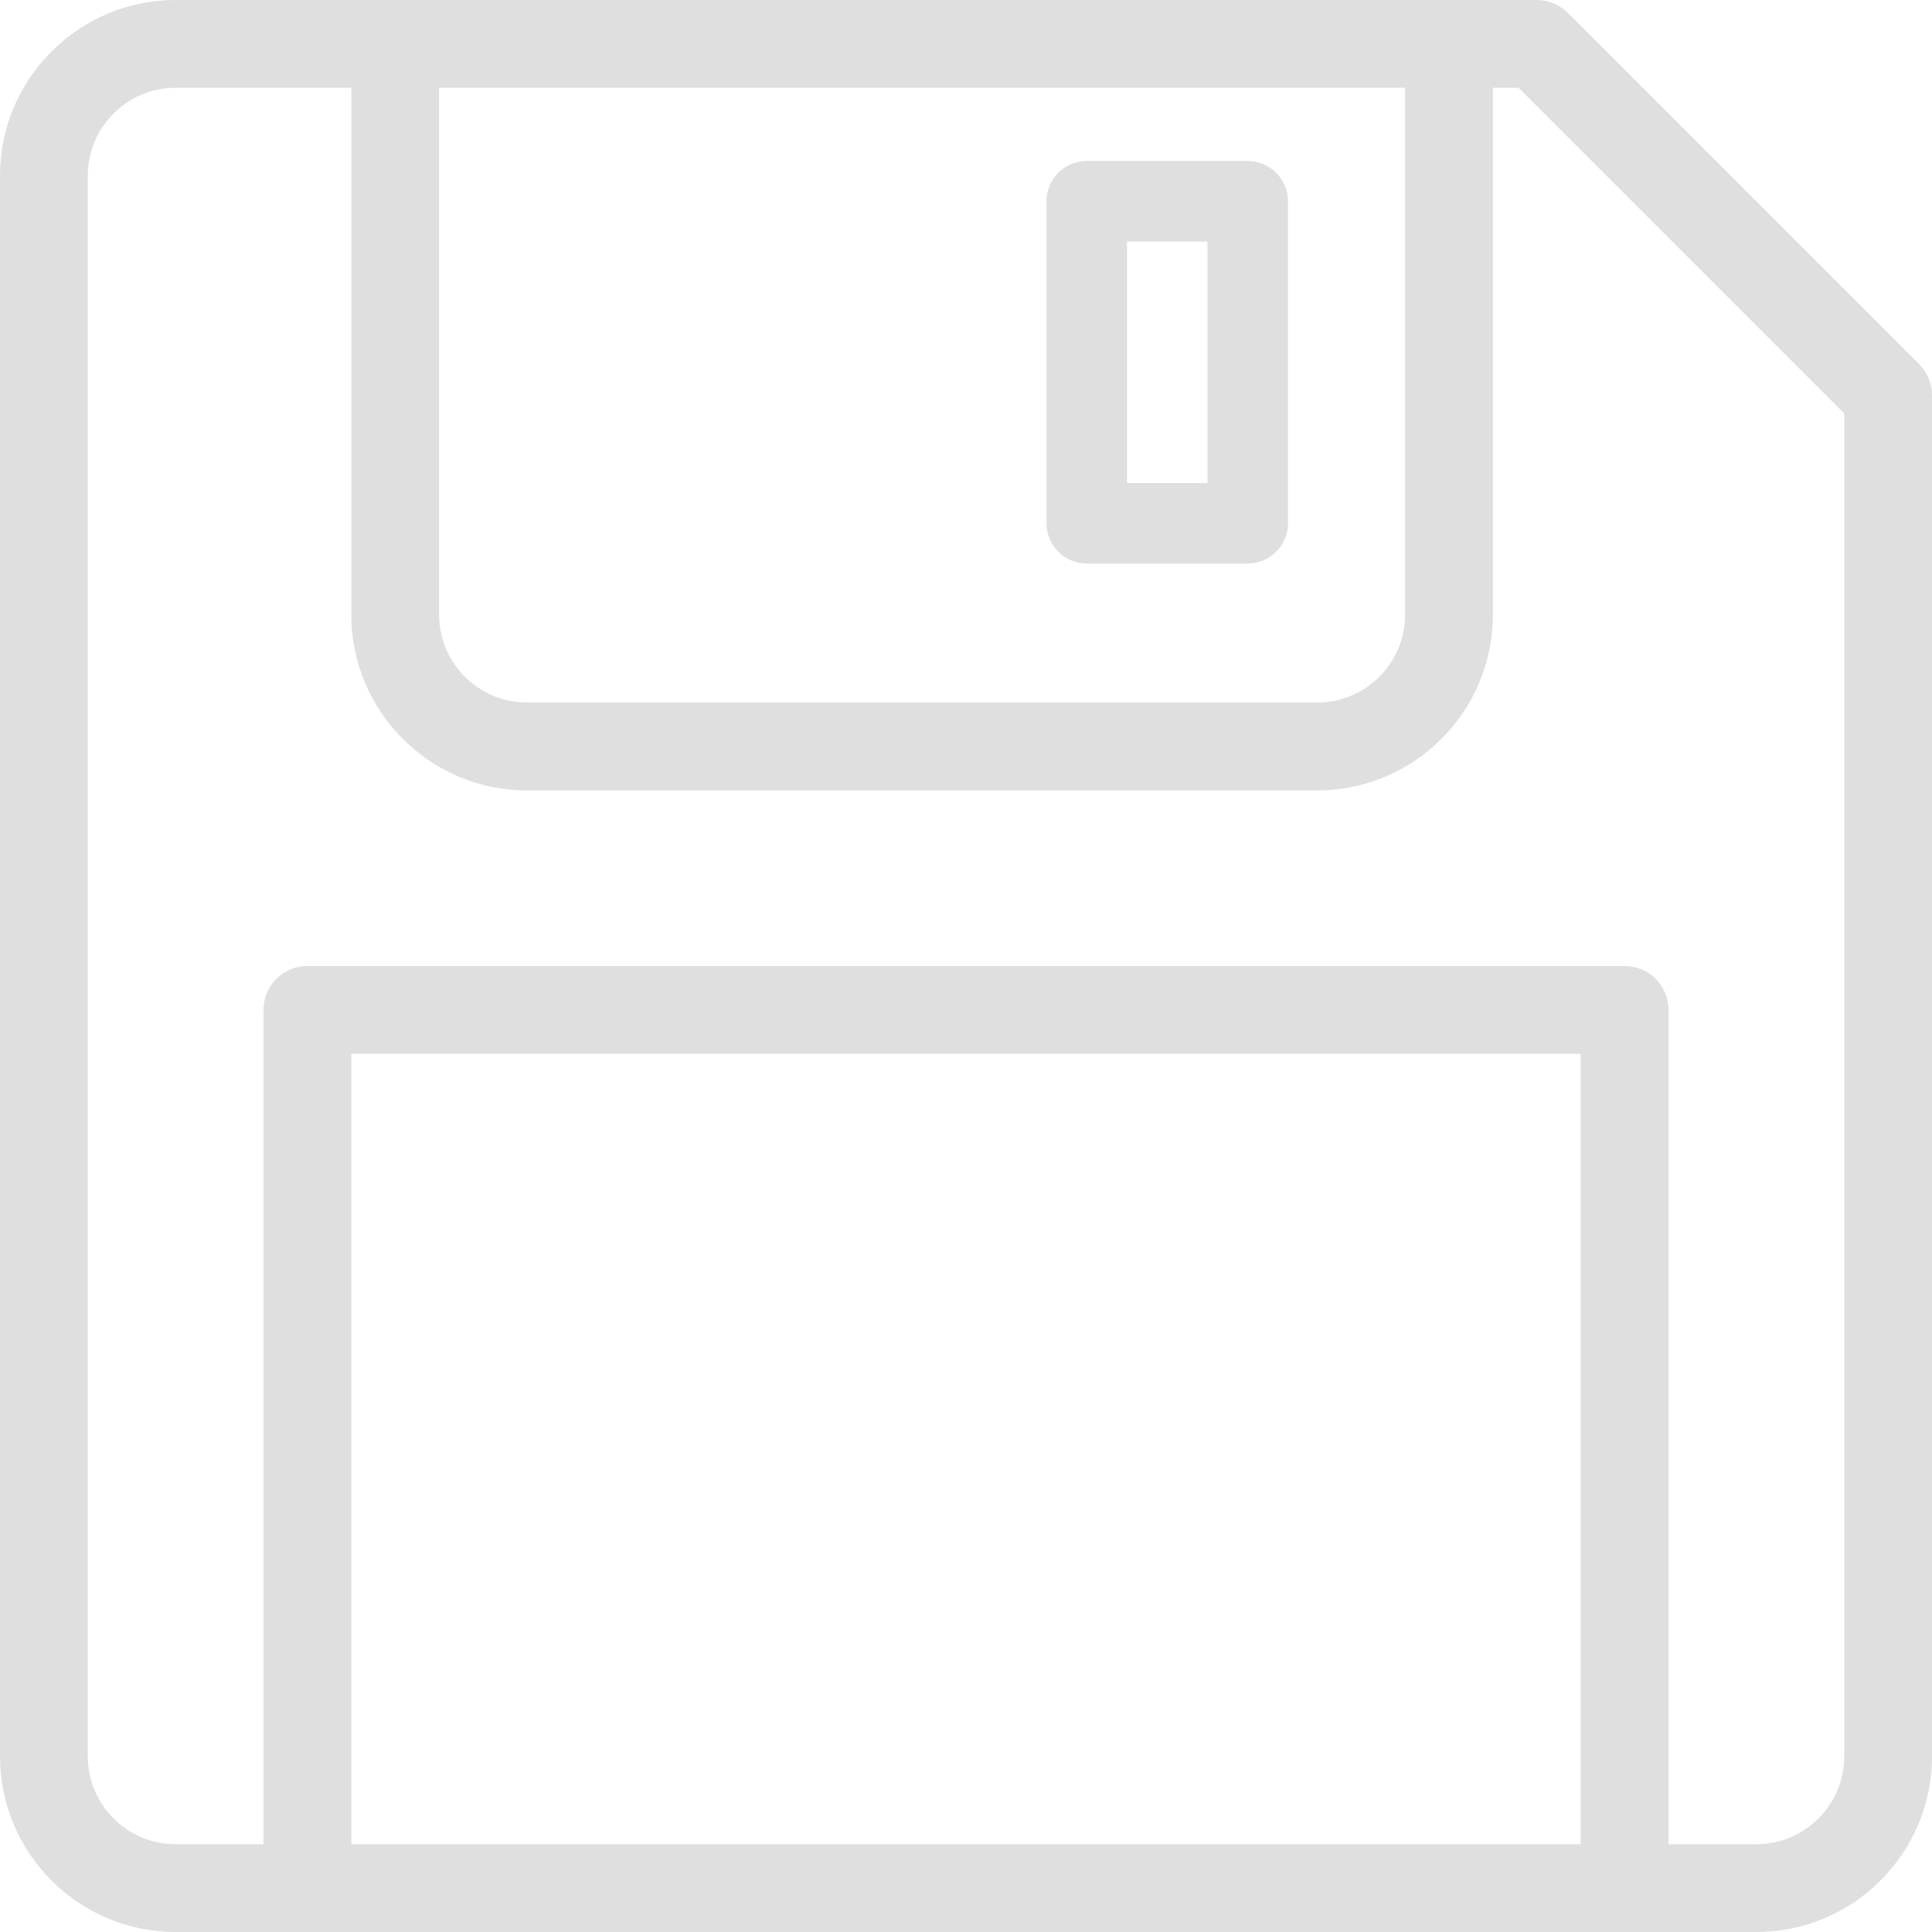 <?xml version="1.0" encoding="UTF-8"?>
<svg width="18px" height="18px" viewBox="0 0 18 18" version="1.1" xmlns="http://www.w3.org/2000/svg" xmlns:xlink="http://www.w3.org/1999/xlink">
    <!-- Generator: Sketch 52.1 (67048) - http://www.bohemiancoding.com/sketch -->
    <title>save</title>
    <desc>Created with Sketch.</desc>
    <g id="Page-1" stroke="none" stroke-width="1" fill="none" fill-rule="evenodd">
        <g id="05-Shipment-Order" transform="translate(-1086, -149)" fill="#DFDFDF" fill-rule="nonzero">
            <g id="Group-12" transform="translate(1068, 140)">
                <g id="save" transform="translate(18, 9)">
                    <path d="M17.88,3.393 L14.607,0.12 C14.531,0.043 14.427,0 14.318,0 L1.636,0 C0.734,0 0,0.734 0,1.636 L0,16.364 C0,17.266 0.734,18 1.636,18 L16.364,18 C17.266,18 18,17.266 18,16.364 L18,3.682 C18,3.573 17.957,3.469 17.88,3.393 Z M4.091,0.818 L13.091,0.818 L13.091,5.727 C13.091,6.178 12.724,6.545 12.273,6.545 L4.909,6.545 C4.458,6.545 4.091,6.178 4.091,5.727 L4.091,0.818 Z M14.727,17.182 L3.273,17.182 L3.273,9.818 L14.727,9.818 L14.727,17.182 Z M17.182,16.364 C17.182,16.815 16.815,17.182 16.364,17.182 L15.545,17.182 L15.545,9.409 C15.545,9.183 15.362,9 15.136,9 L2.864,9 C2.638,9 2.455,9.183 2.455,9.409 L2.455,17.182 L1.636,17.182 C1.185,17.182 0.818,16.815 0.818,16.364 L0.818,1.636 C0.818,1.185 1.185,0.818 1.636,0.818 L3.273,0.818 L3.273,5.727 C3.273,6.63 4.007,7.364 4.909,7.364 L12.273,7.364 C13.175,7.364 13.909,6.63 13.909,5.727 L13.909,0.818 L14.149,0.818 L17.182,3.851 L17.182,16.364 Z" id="Shape"></path>
                    <path d="M10.125,5.25 L11.625,5.25 C11.832,5.25 12,5.082 12,4.875 L12,1.875 C12,1.668 11.832,1.5 11.625,1.5 L10.125,1.5 C9.918,1.5 9.75,1.668 9.75,1.875 L9.75,4.875 C9.75,5.082 9.918,5.25 10.125,5.25 Z M10.5,2.25 L11.25,2.25 L11.25,4.5 L10.5,4.5 L10.5,2.25 Z" id="Shape"></path>
                </g>
            </g>
        </g>
    </g>
</svg>